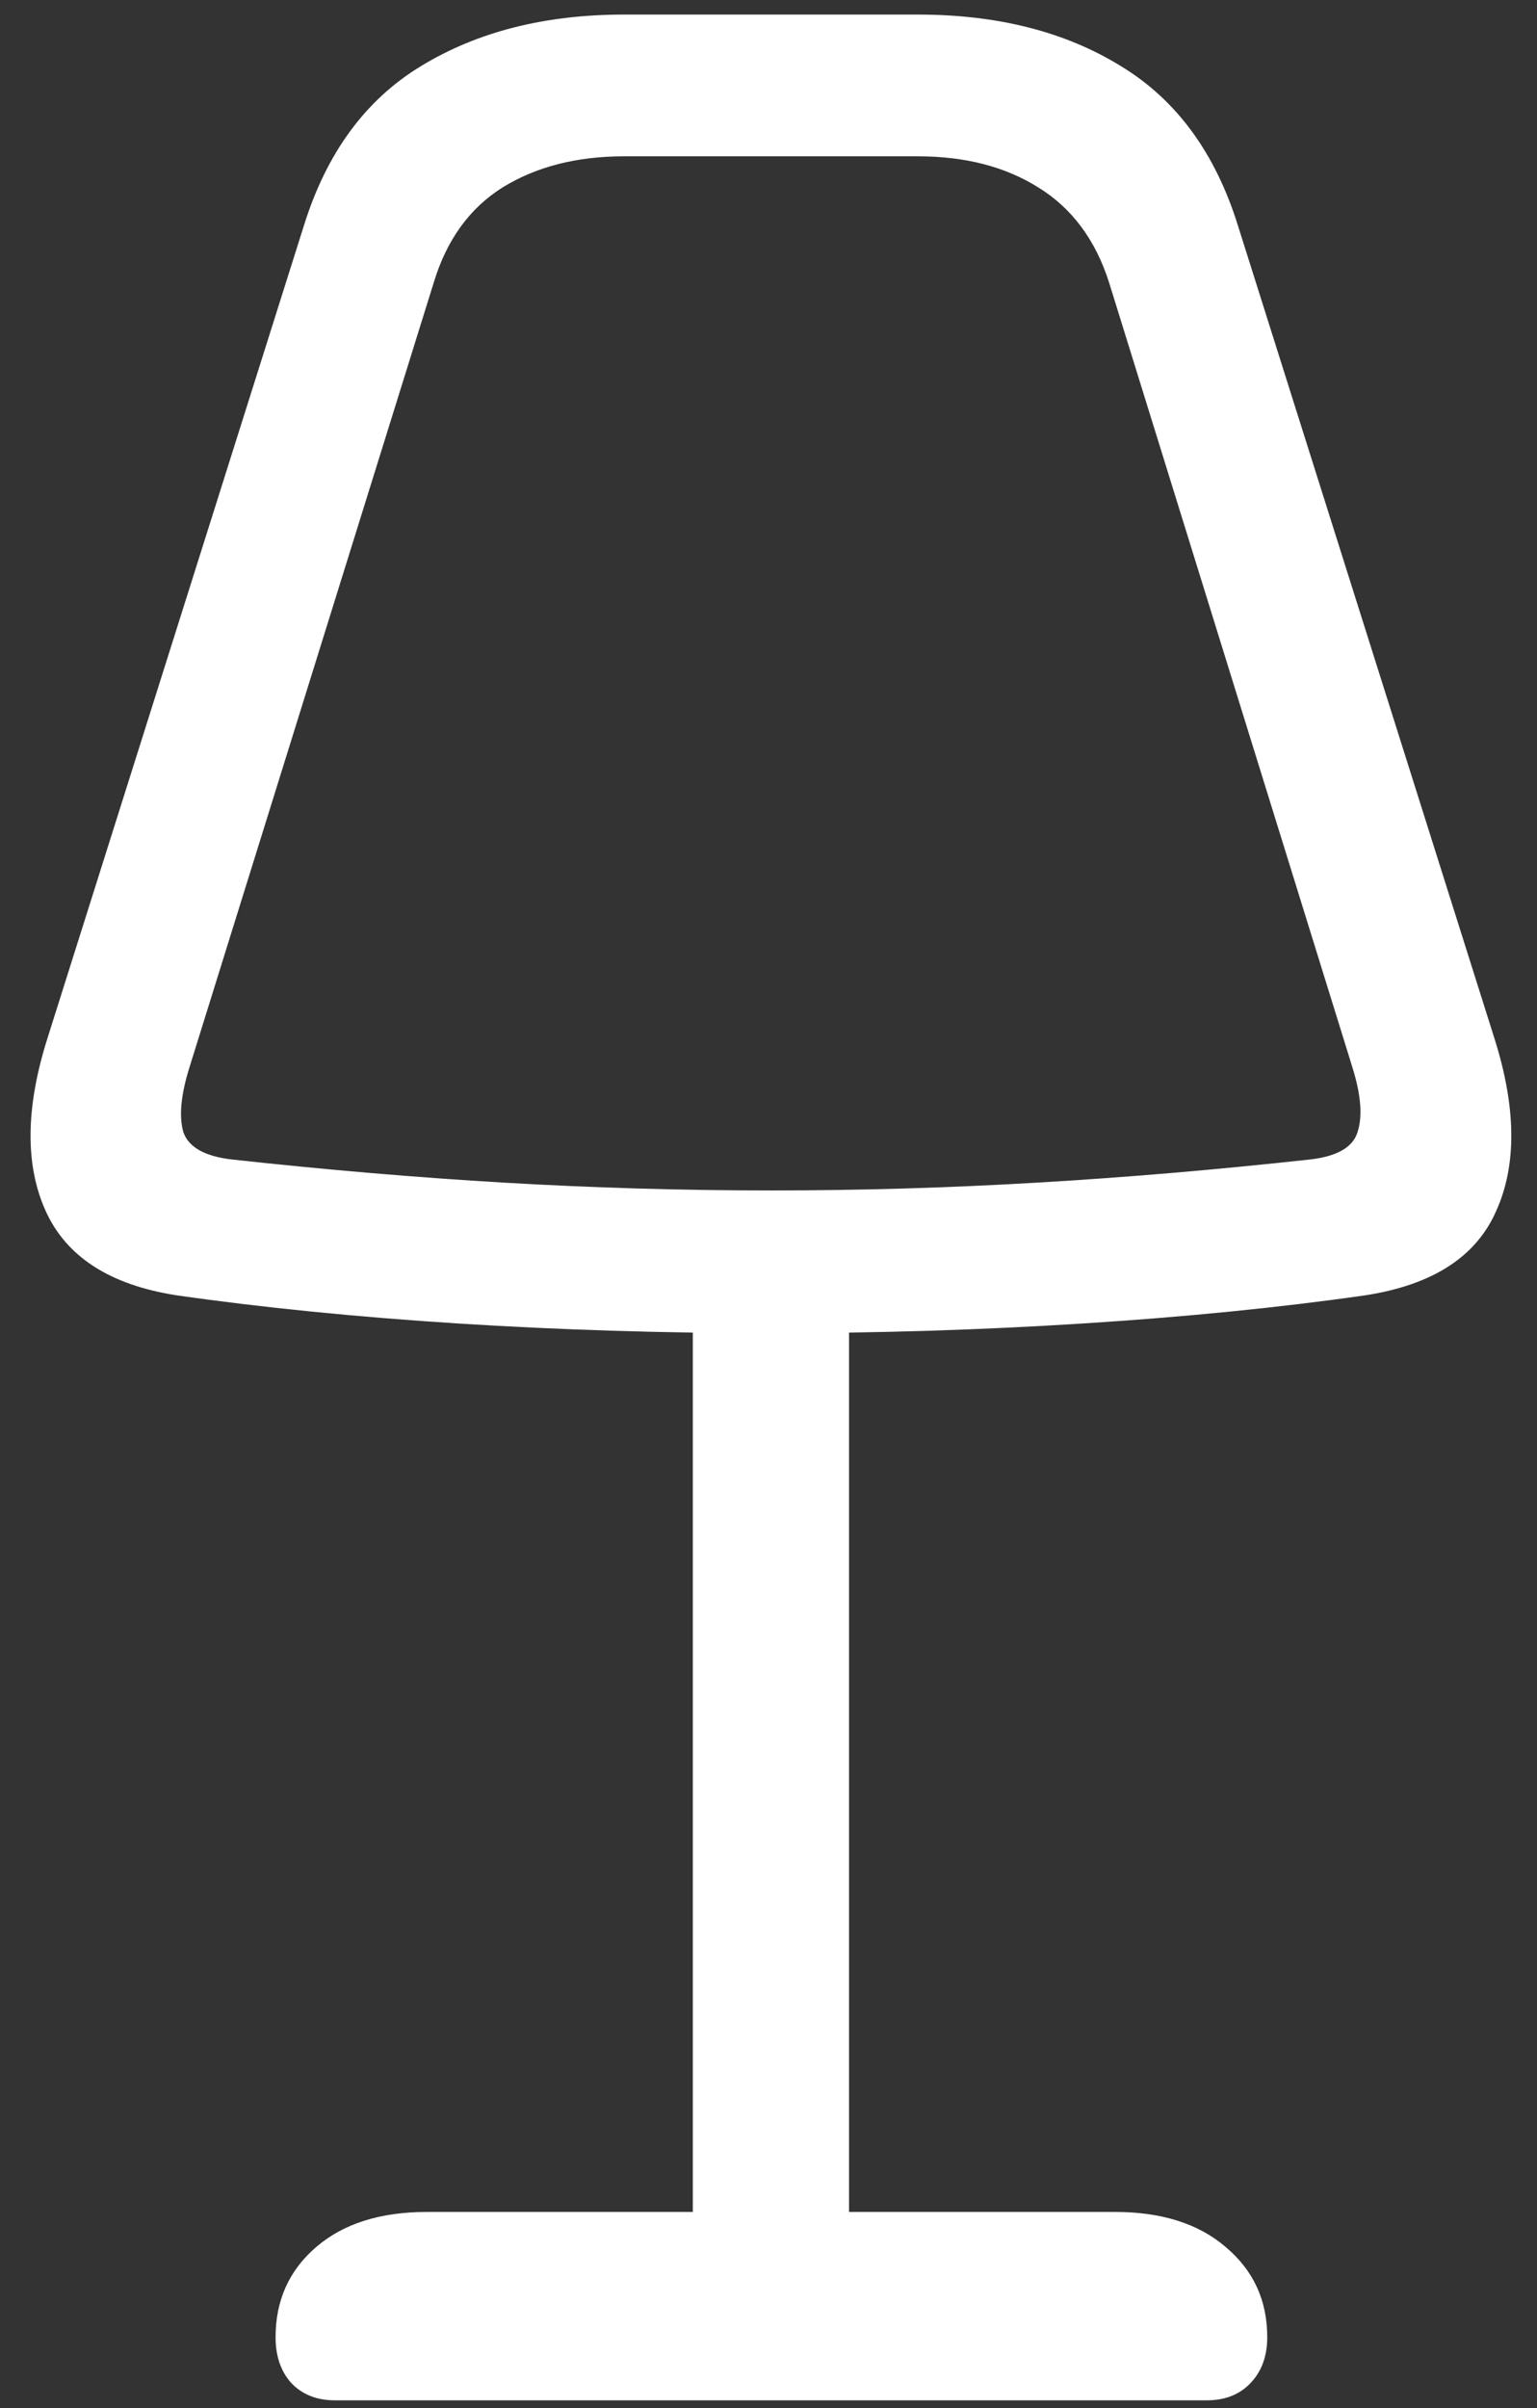 <svg width="99" height="155" viewBox="0 0 99 155" fill="none" xmlns="http://www.w3.org/2000/svg">
<rect x="0" y="0" width="99" height="155" fill="#333333" stroke="none"/>
<path d="M49.688 85.812C56.521 85.812 63.208 85.604 69.75 85.188C76.333 84.771 82.396 84.167 87.938 83.375C92.271 82.708 95.083 80.896 96.375 77.938C97.708 74.979 97.667 71.271 96.25 66.812L79.75 14.562C78.292 9.854 75.771 6.417 72.188 4.25C68.604 2.042 64.25 0.938 59.125 0.938H40.188C35.104 0.938 30.75 2.042 27.125 4.25C23.542 6.417 21.021 9.854 19.562 14.562L3.062 66.812C1.646 71.271 1.604 74.979 2.938 77.938C4.271 80.896 7.083 82.708 11.375 83.375C16.917 84.167 22.958 84.771 29.5 85.188C36.083 85.604 42.812 85.812 49.688 85.812ZM49.688 76.625C43.938 76.625 38.208 76.458 32.5 76.125C26.833 75.792 20.958 75.292 14.875 74.625C13.167 74.417 12.146 73.833 11.812 72.875C11.521 71.875 11.646 70.5 12.188 68.75L27.938 18.188C28.771 15.438 30.25 13.396 32.375 12.062C34.542 10.729 37.146 10.062 40.188 10.062H59.125C62.167 10.062 64.75 10.729 66.875 12.062C69.042 13.396 70.562 15.438 71.438 18.188L87.125 68.75C87.667 70.5 87.771 71.875 87.438 72.875C87.146 73.833 86.146 74.417 84.438 74.625C78.354 75.292 72.458 75.792 66.75 76.125C61.083 76.458 55.396 76.625 49.688 76.625ZM44.625 82.375V150.188H54.688V82.375H44.625ZM21.562 154.5H77.75C78.917 154.5 79.854 154.125 80.562 153.375C81.271 152.625 81.625 151.646 81.625 150.438C81.625 148.062 80.729 146.125 78.938 144.625C77.188 143.125 74.812 142.375 71.812 142.375H27.5C24.5 142.375 22.125 143.125 20.375 144.625C18.625 146.125 17.75 148.062 17.75 150.438C17.75 151.646 18.083 152.625 18.75 153.375C19.458 154.125 20.396 154.5 21.562 154.5Z" fill="white"/>
</svg>

